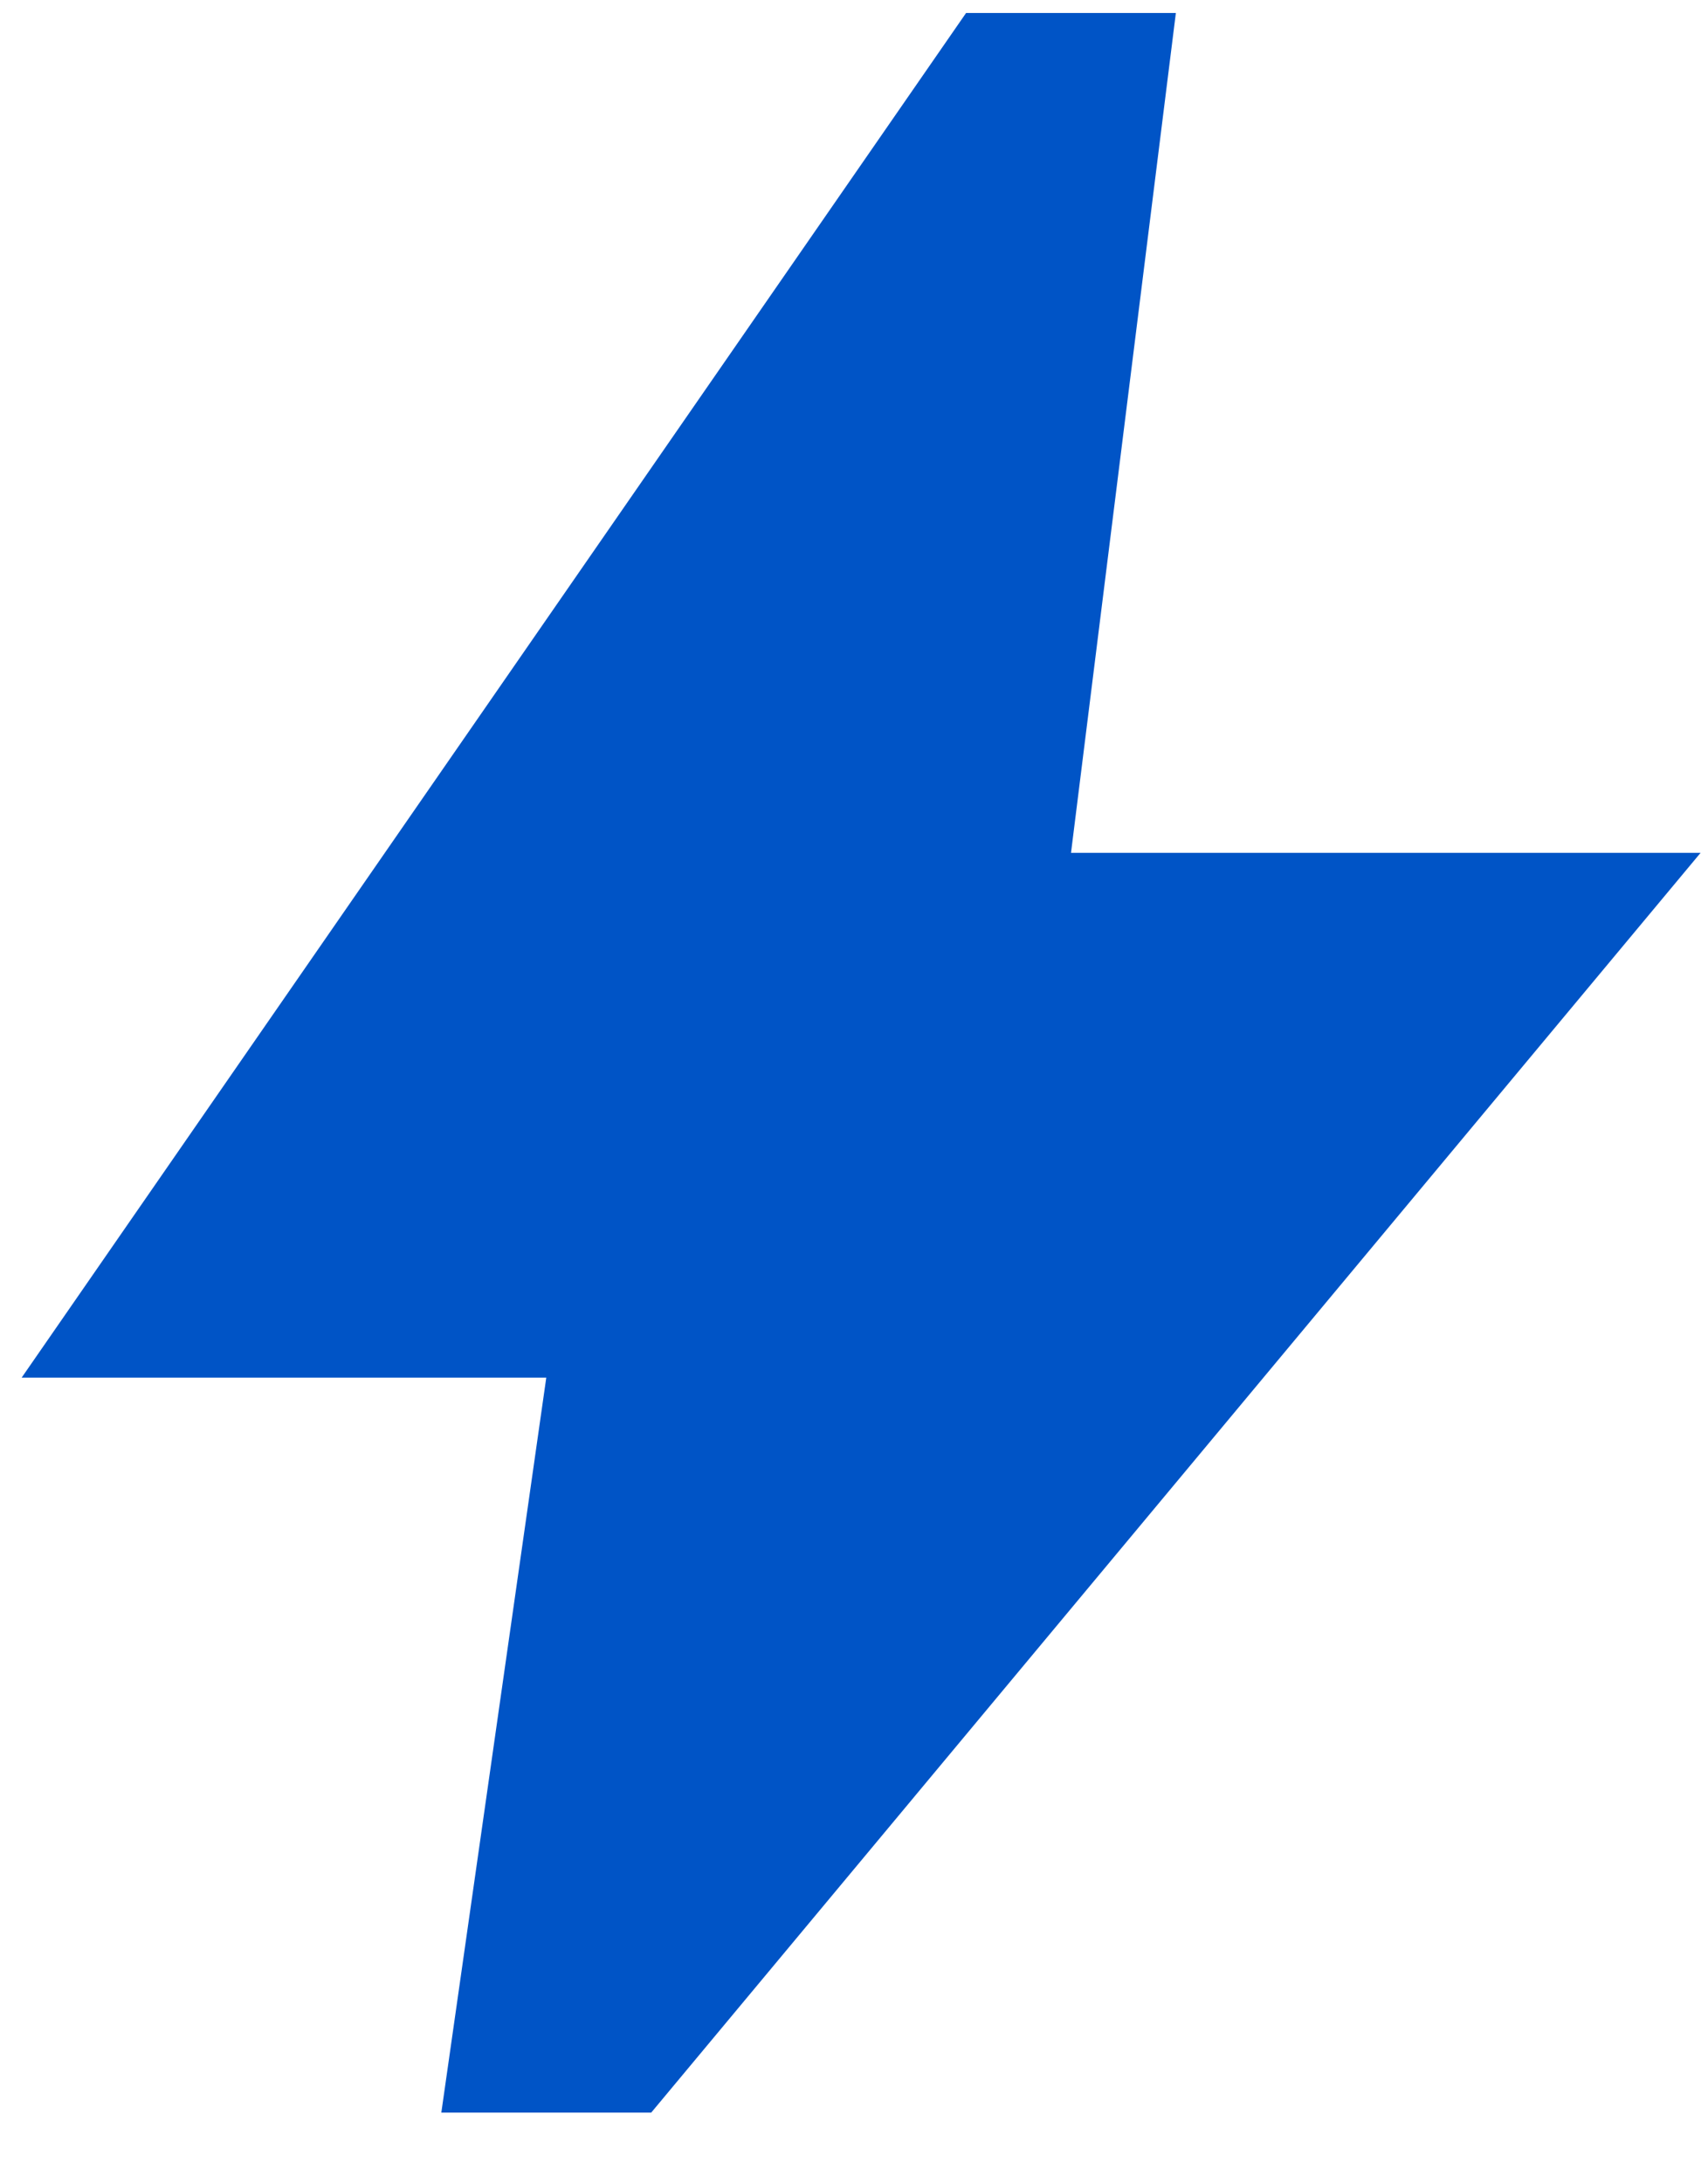 <svg width="18" height="23" viewBox="0 0 18 23" fill="none" xmlns="http://www.w3.org/2000/svg">
<path d="M4.651 22.255L5.757 14.513H0.228L10.181 0.137H12.392L11.287 8.984H17.922L6.863 22.255H4.651Z" fill="#0054C6"/>
</svg>
